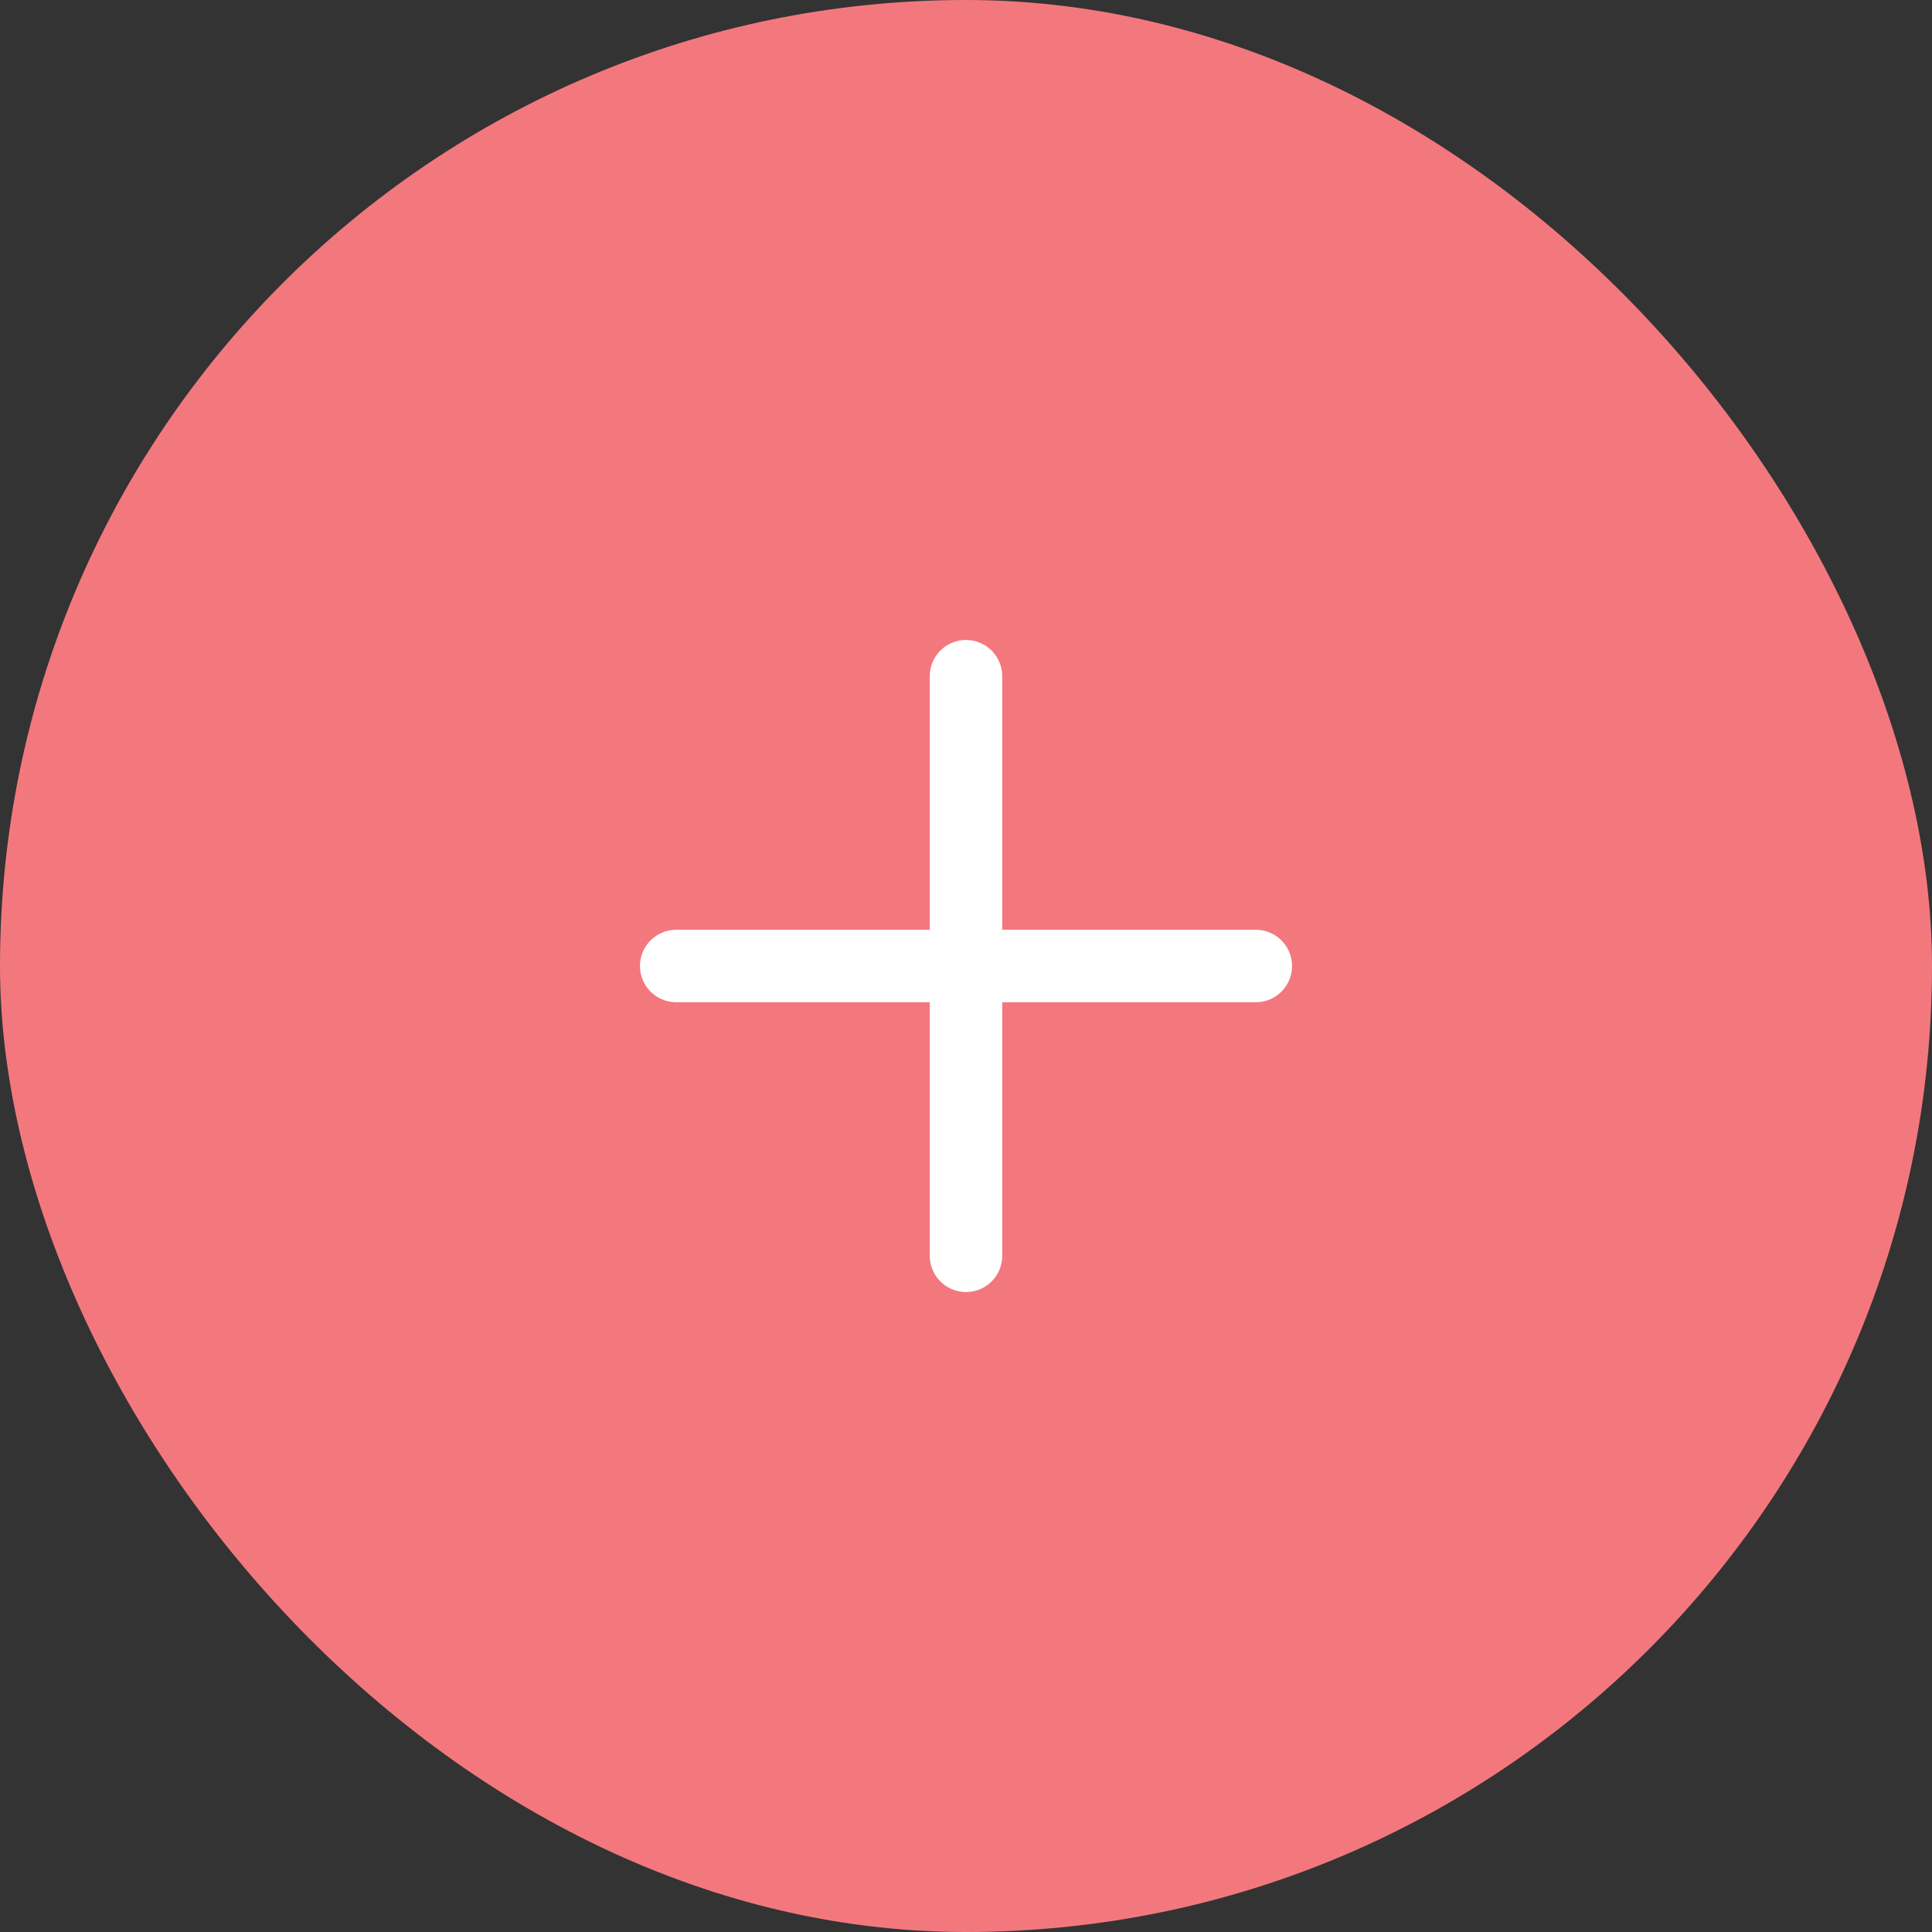 <svg xmlns="http://www.w3.org/2000/svg" viewBox="0 0 80 80"><rect x="0" y="0" width="80" height="80" fill="#333333" stroke="none"/><defs><style>.cls-1{fill:#f3787e;}.cls-2{fill:none;stroke:#fff;stroke-linecap:round;stroke-miterlimit:10;stroke-width:3px;}</style></defs><g id="レイヤー_2" data-name="レイヤー 2"><g id="edit_contents"><rect class="cls-1" width="80" height="80" rx="40"/><g id="plus"><line class="cls-2" x1="28" y1="40" x2="52" y2="40"/><line class="cls-2" x1="40" y1="52" x2="40" y2="28"/></g></g></g></svg>